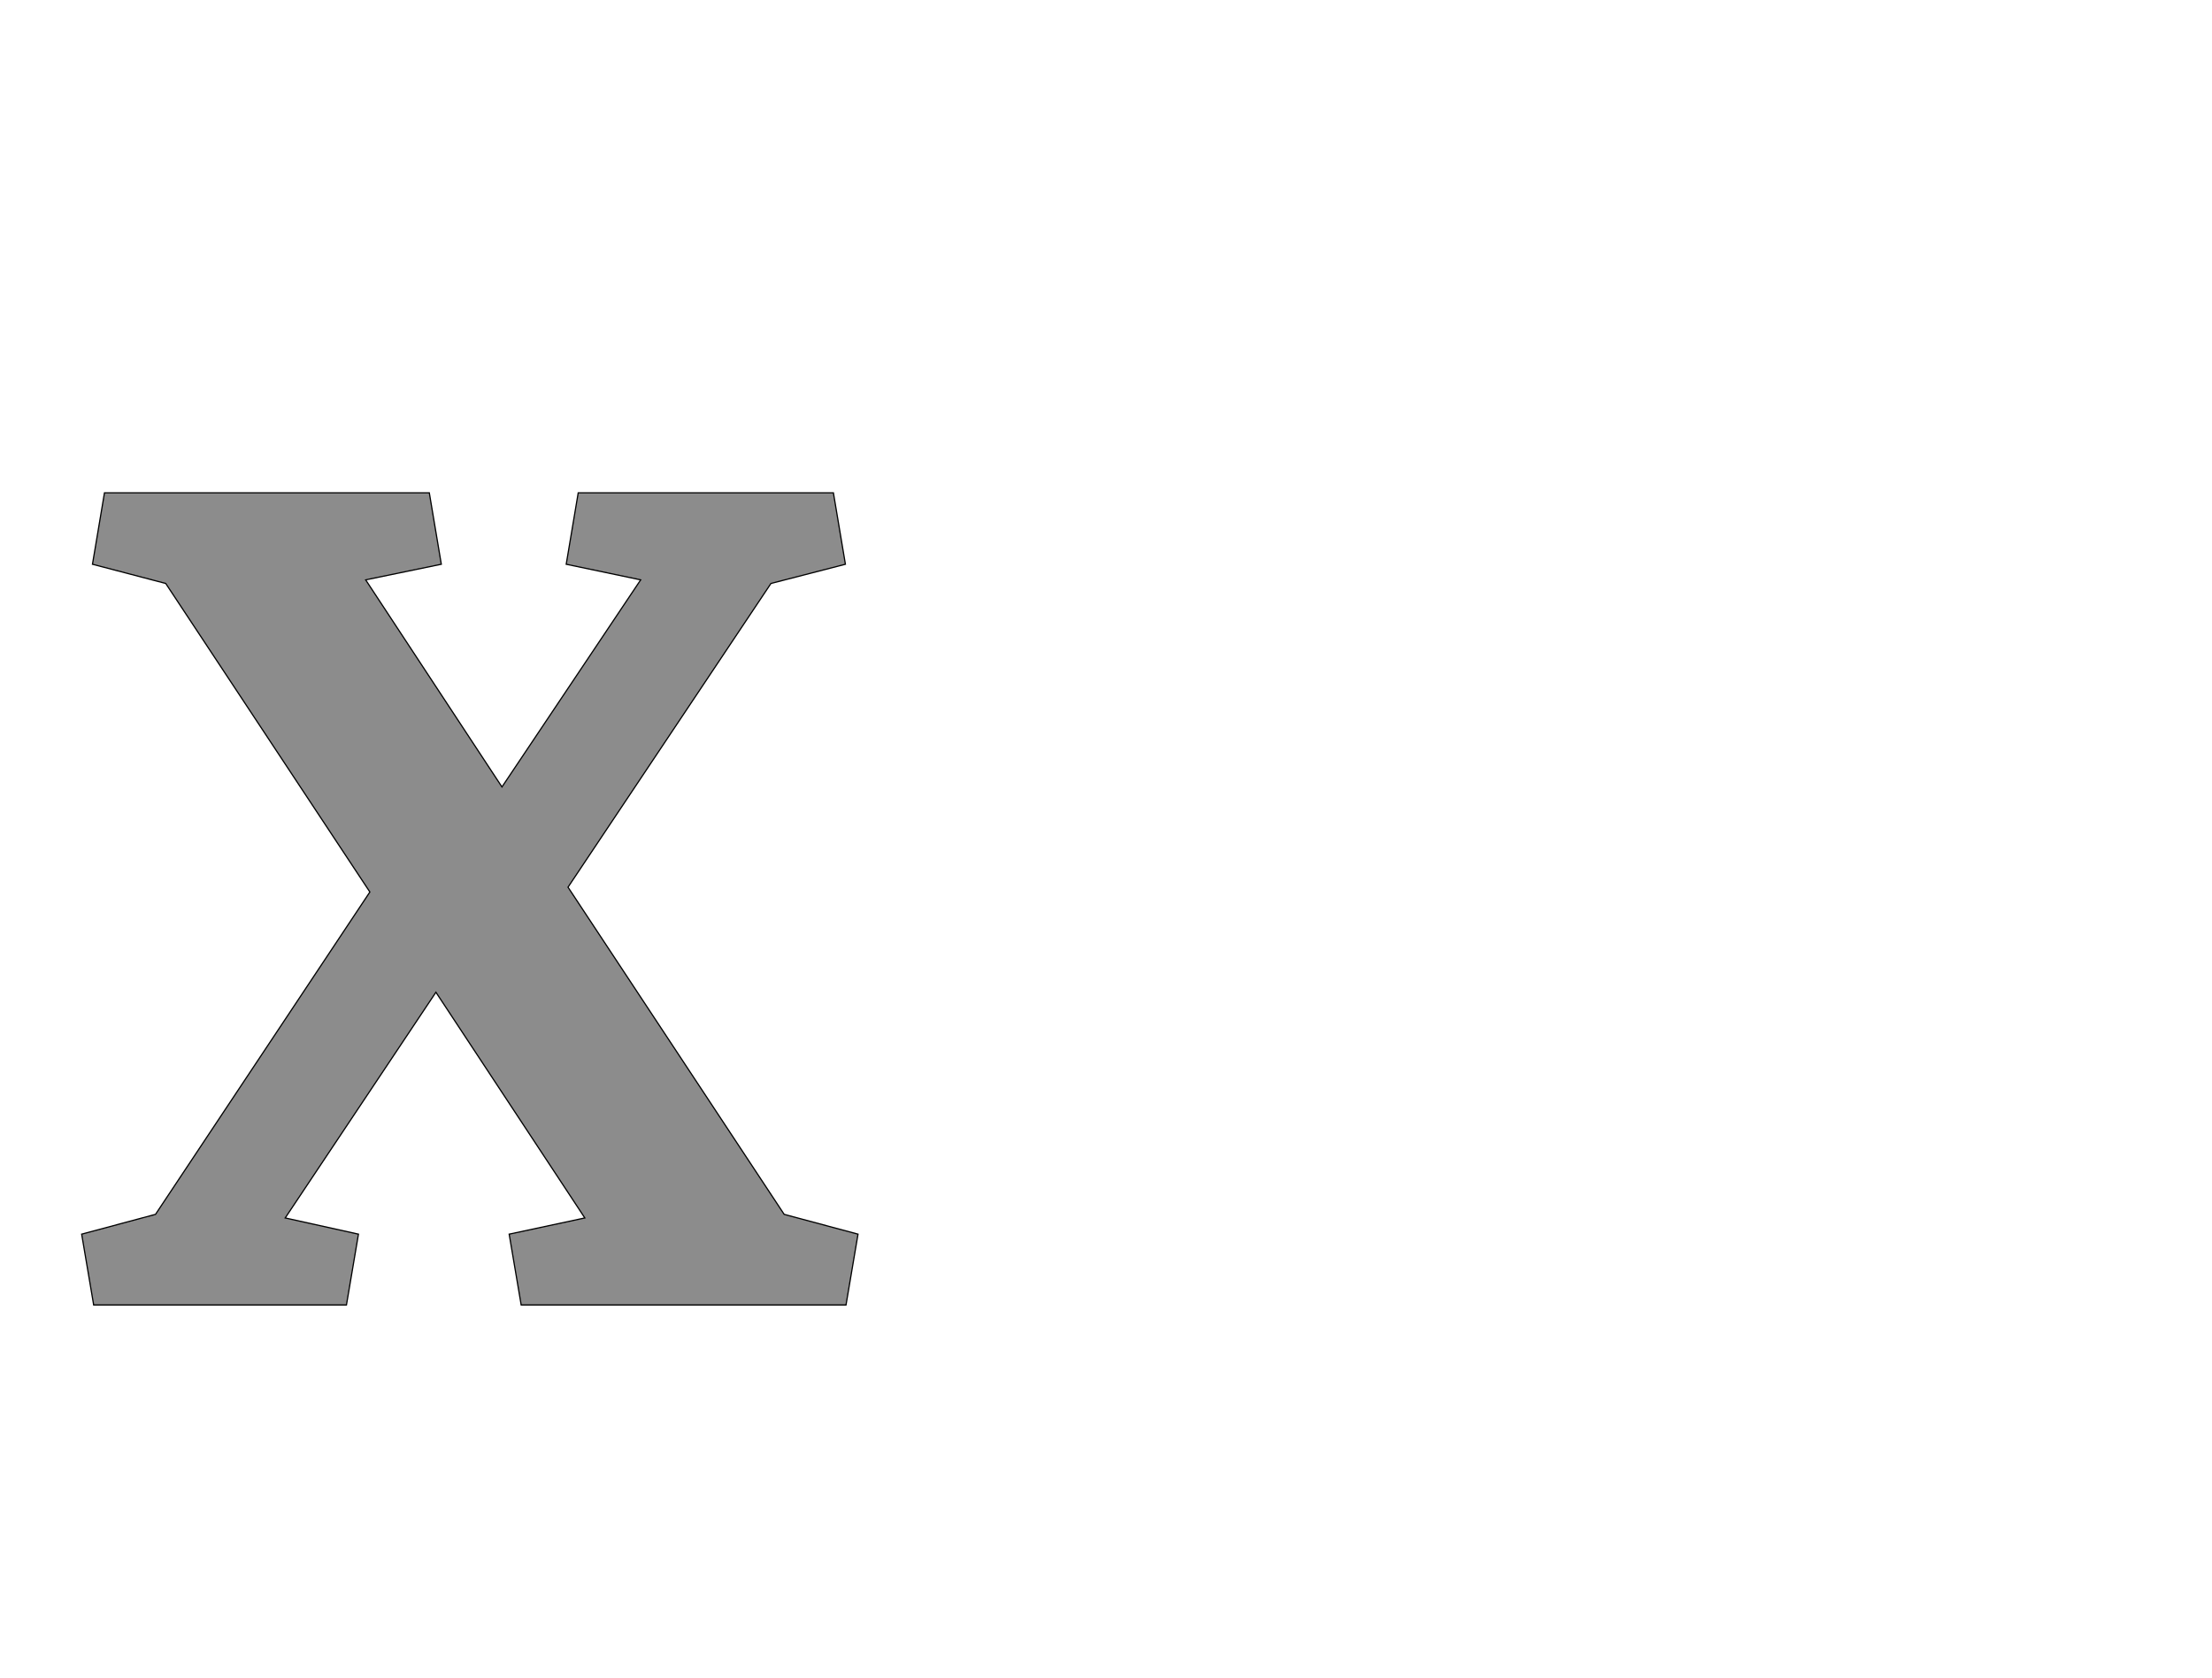 <!--
BEGIN METADATA

BBOX_X_MIN 36
BBOX_Y_MIN 0
BBOX_X_MAX 1329
BBOX_Y_MAX 1353
WIDTH 1293
HEIGHT 1353
H_BEARING_X 36
H_BEARING_Y 1353
H_ADVANCE 1351
V_BEARING_X -639
V_BEARING_Y 721
V_ADVANCE 2795
ORIGIN_X 0
ORIGIN_Y 0

END METADATA
-->

<svg width='3684px' height='2795px' xmlns='http://www.w3.org/2000/svg' version='1.1'>

 <!-- make sure glyph is visible within svg window -->
 <g fill-rule='nonzero'  transform='translate(100 2174)'>

  <!-- draw actual outline using lines and Bezier curves-->
  <path fill='black' stroke='black' fill-opacity='0.45'  stroke-width='2'  d='
 M 748,-118
 L 874,-145
 L 626,-521
 L 375,-145
 L 497,-118
 L 477,0
 L 56,0
 L 36,-118
 L 159,-151
 L 516,-688
 L 176,-1202
 L 54,-1234
 L 74,-1353
 L 615,-1353
 L 635,-1234
 L 509,-1208
 L 736,-863
 L 967,-1208
 L 843,-1234
 L 863,-1353
 L 1288,-1353
 L 1308,-1234
 L 1184,-1202
 L 846,-696
 L 1206,-151
 L 1329,-118
 L 1309,0
 L 768,0
 L 748,-118
 Z

  '/>
 </g>
</svg>
